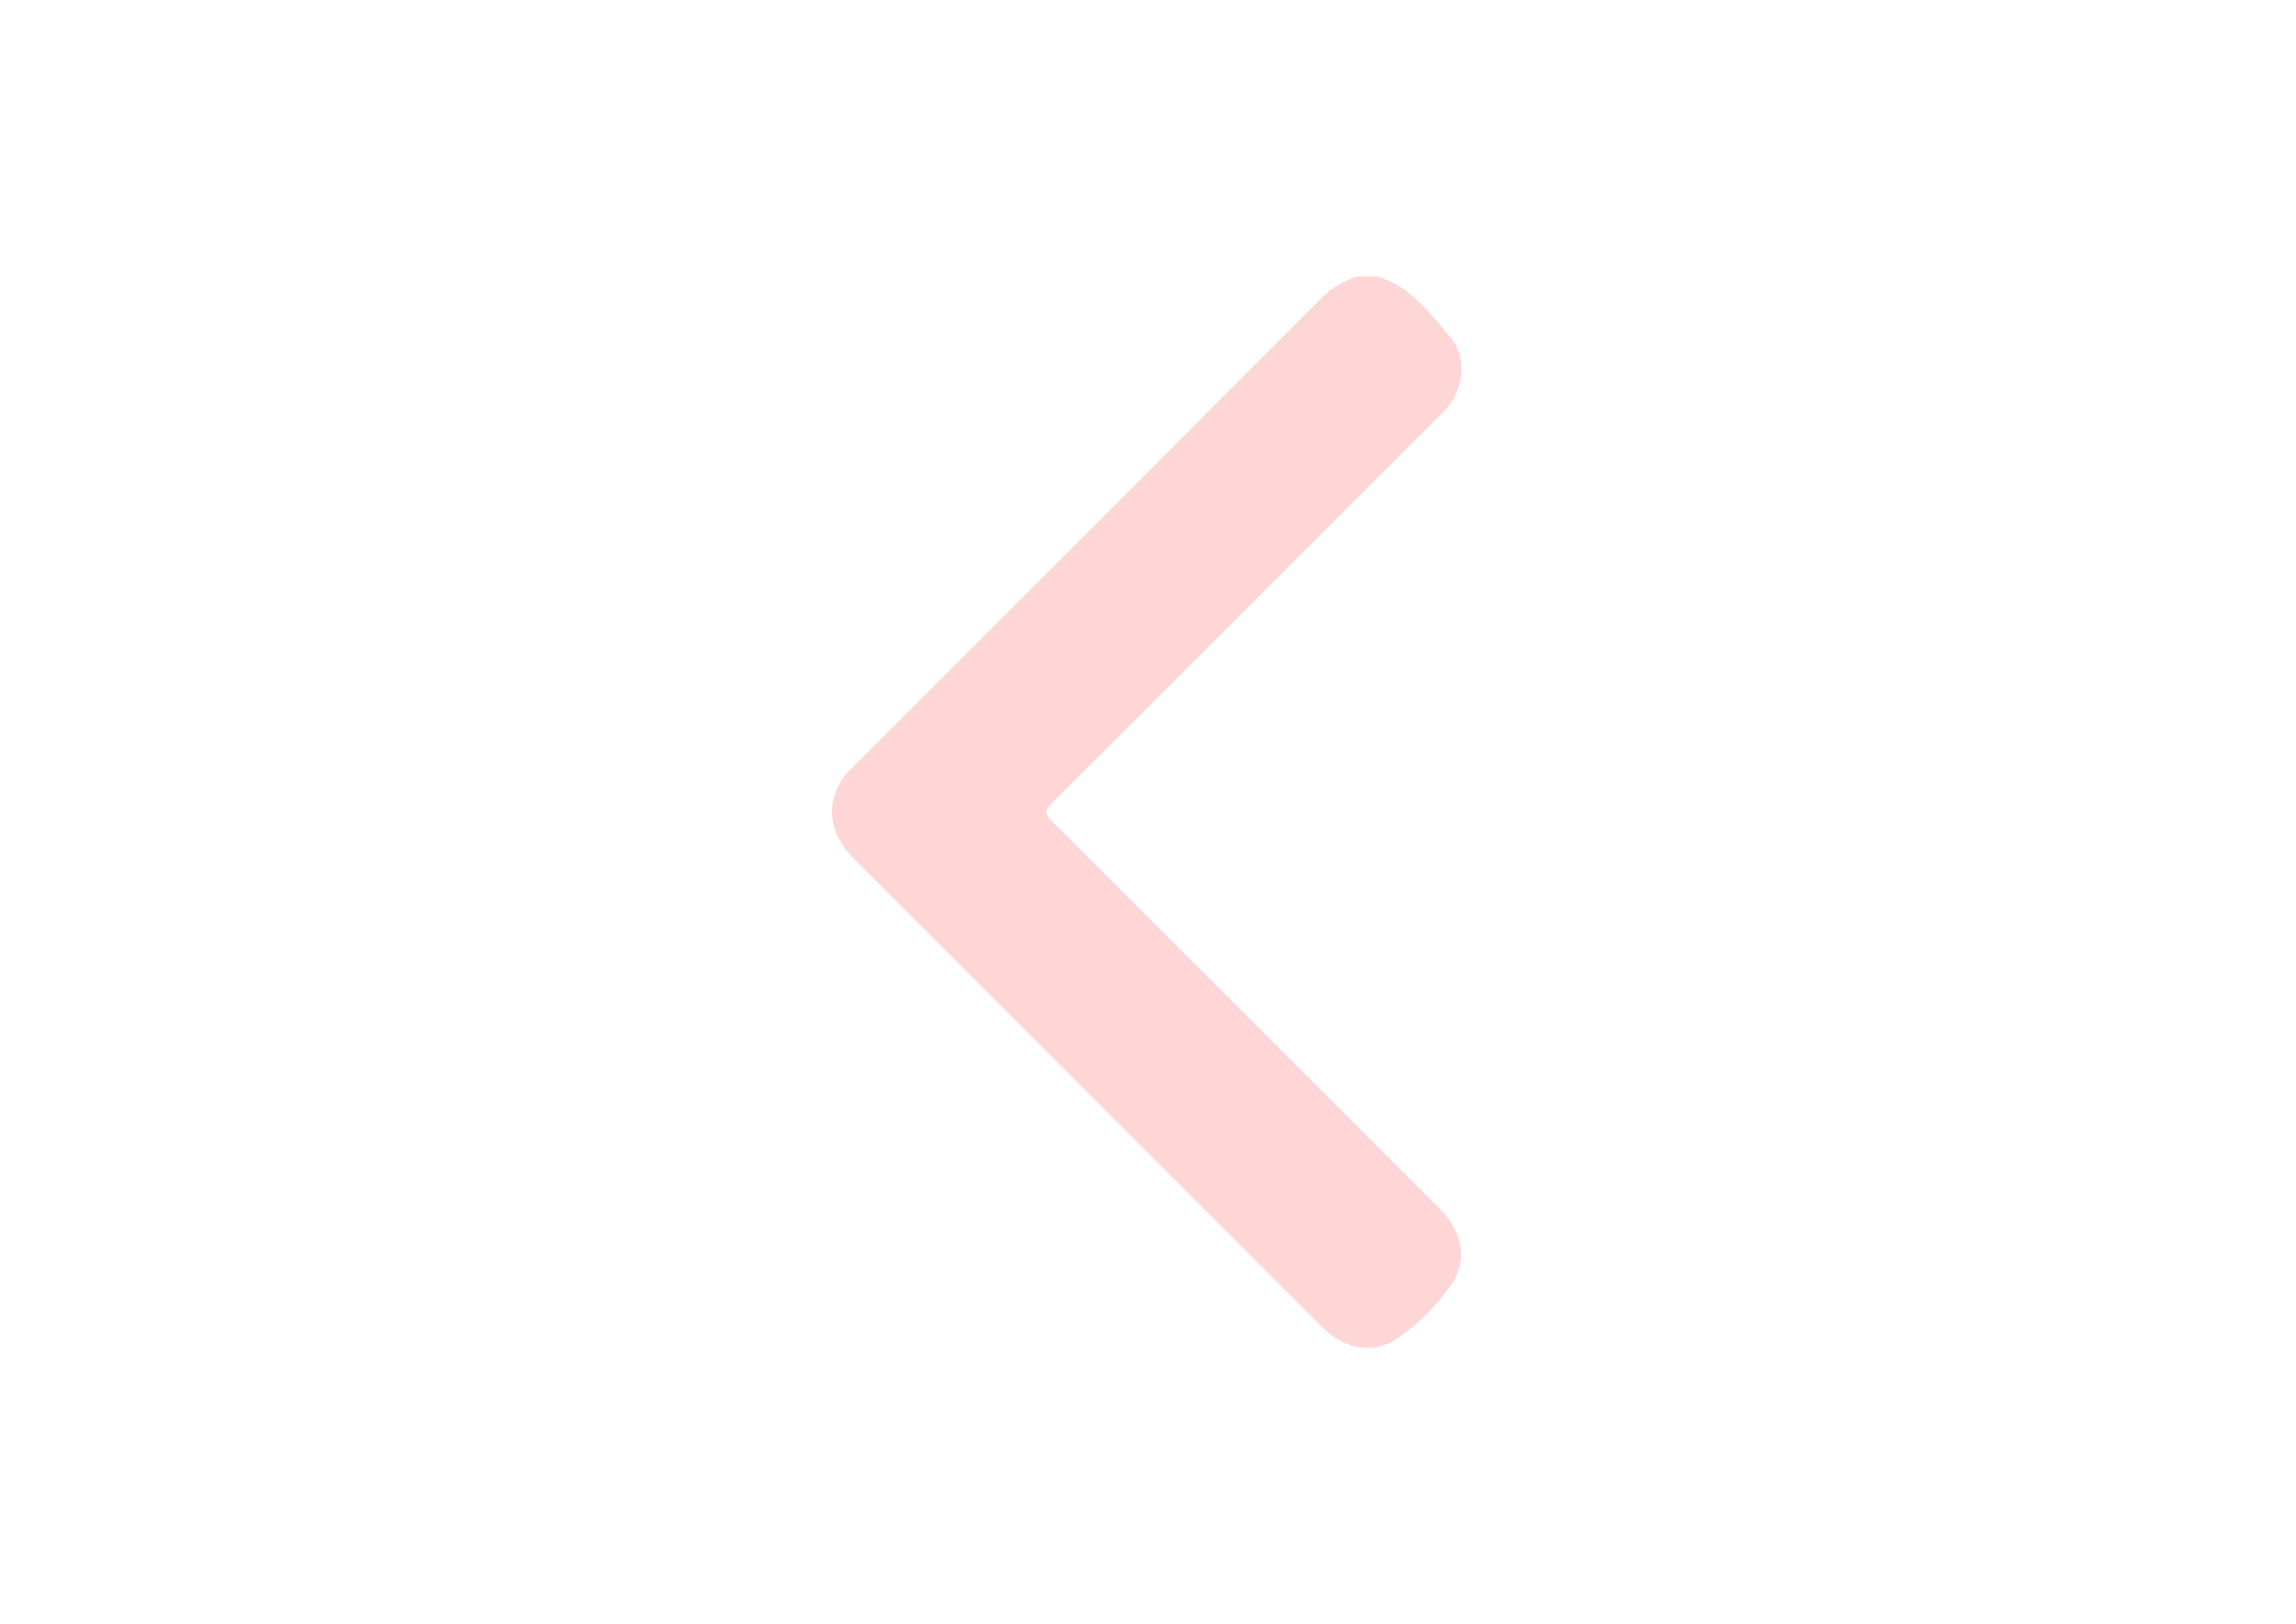 <?xml version="1.0" encoding="utf-8"?>
<!-- Generator: Adobe Illustrator 26.0.3, SVG Export Plug-In . SVG Version: 6.00 Build 0)  -->
<svg version="1.1" id="Calque_1" xmlns="http://www.w3.org/2000/svg" xmlns:xlink="http://www.w3.org/1999/xlink" x="0px" y="0px"
	 viewBox="0 0 841.9 595.3" style="enable-background:new 0 0 841.9 595.3;" xml:space="preserve">
<style type="text/css">
	.st0{fill:#FFD6D6;}
</style>
<g>
	<path class="st0" d="M504.8,101.3c12.3,3.4,19.4,13.5,27.1,22.4c5.9,6.8,4.9,18.2-0.8,25.2c-1.3,1.6-2.7,3-4.2,4.5
		c-47.1,47.1-94.1,94.2-141.3,141.2c-2.7,2.7-2.4,3.9,0.1,6.4c47.4,47.3,94.8,94.7,142.1,142c8.4,8.4,10.5,18.4,4.7,27.4
		c-5.3,8.1-12.4,15-20.4,20.5c-7.7,5.2-17.3,4-24.5-1.9c-1.1-0.9-2.1-1.8-3.1-2.8C427.3,429,370.2,371.9,313.1,314.8
		c-8.5-8.5-10.3-18.5-5.1-27.8c1.3-2.3,3-4.1,4.8-5.9c57.3-57.3,114.6-114.6,171.9-172c3.8-3.8,8.2-6.2,13.2-7.8
		C500.2,101.3,502.5,101.3,504.8,101.3z"/>
</g>
</svg>
